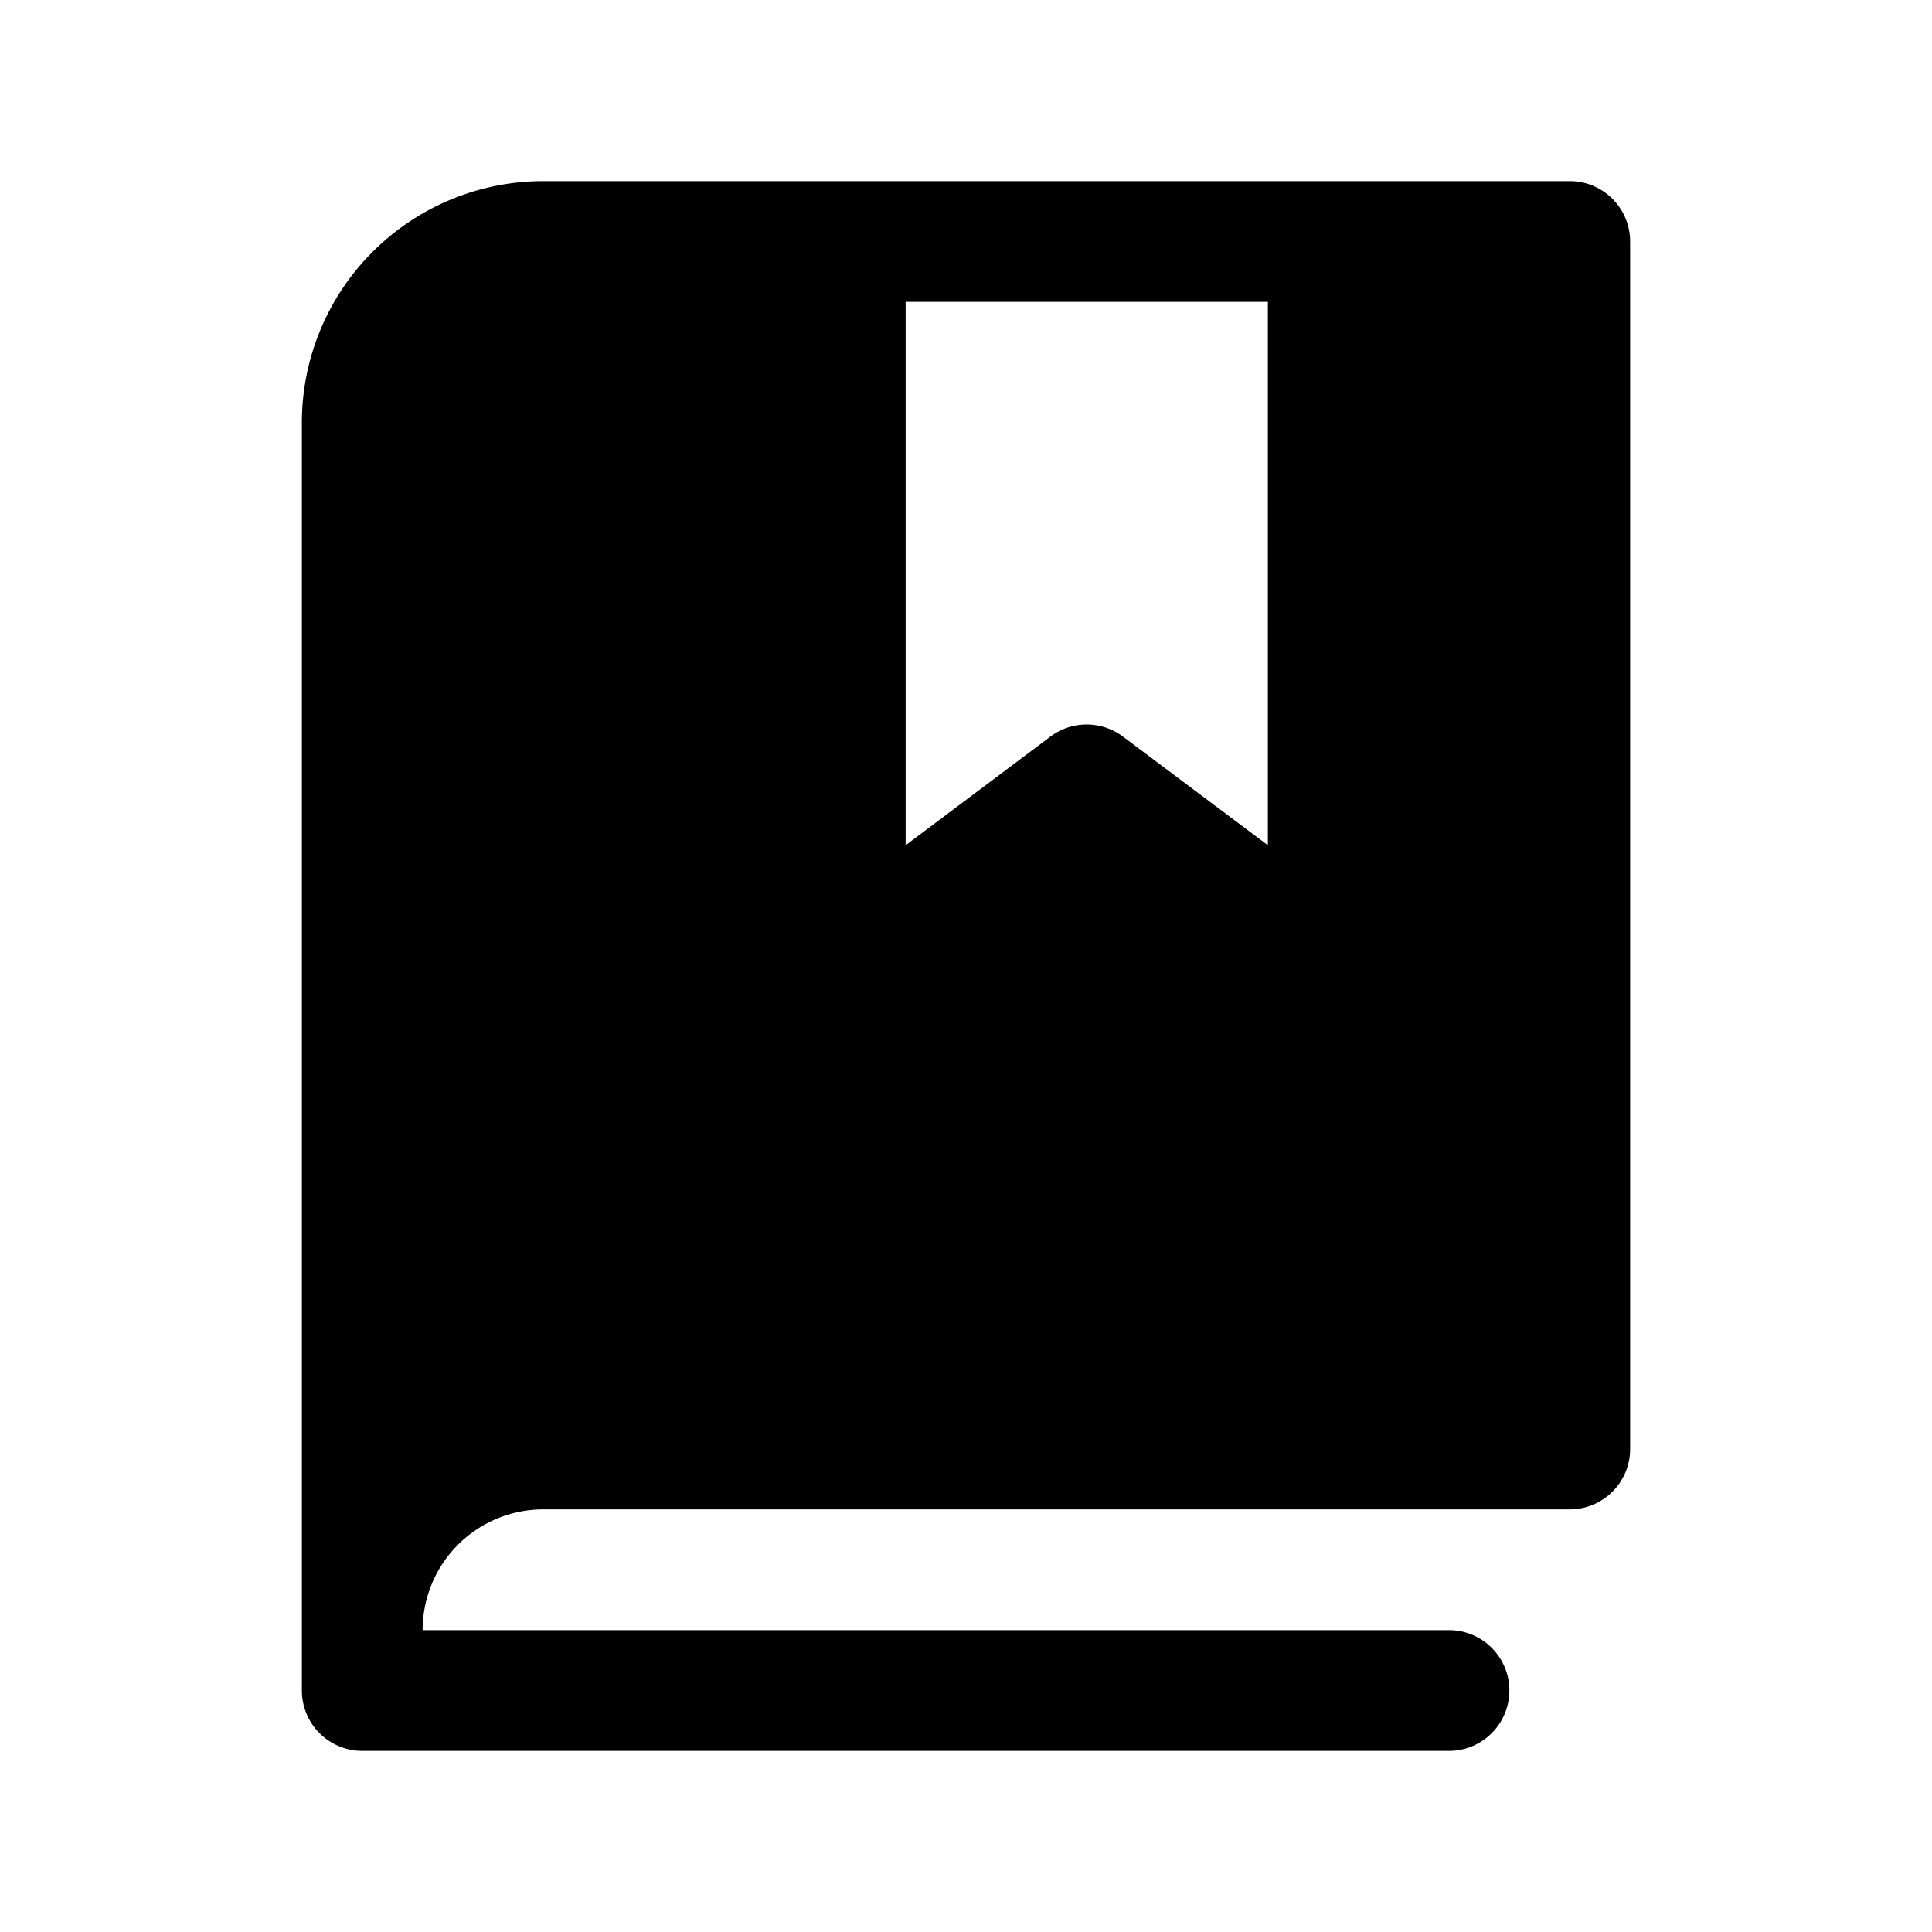 <svg xmlns="http://www.w3.org/2000/svg" width="24" height="24" viewBox="0 0 256 256">
    <path d="M208,32V192H72a24,24,0,0,0-24,24V56A24,24,0,0,1,72,32h40v96l32-24,32,24V32Z" class="pr-icon-duotone-secondary"/>
    <path d="M208,24H72A32,32,0,0,0,40,56V224a8,8,0,0,0,8,8H192a8,8,0,0,0,0-16H56a16,16,0,0,1,16-16H208a8,8,0,0,0,8-8V32A8,8,0,0,0,208,24ZM120,40h48v72L148.79,97.6a8,8,0,0,0-9.6,0L120,112Zm80,144H72a31.82,31.82,0,0,0-16,4.29V56A16,16,0,0,1,72,40h32v88a8,8,0,0,0,12.8,6.4L144,114l27.21,20.4A8,8,0,0,0,176,136a8.1,8.1,0,0,0,3.58-.84A8,8,0,0,0,184,128V40h16Z"/>
</svg>